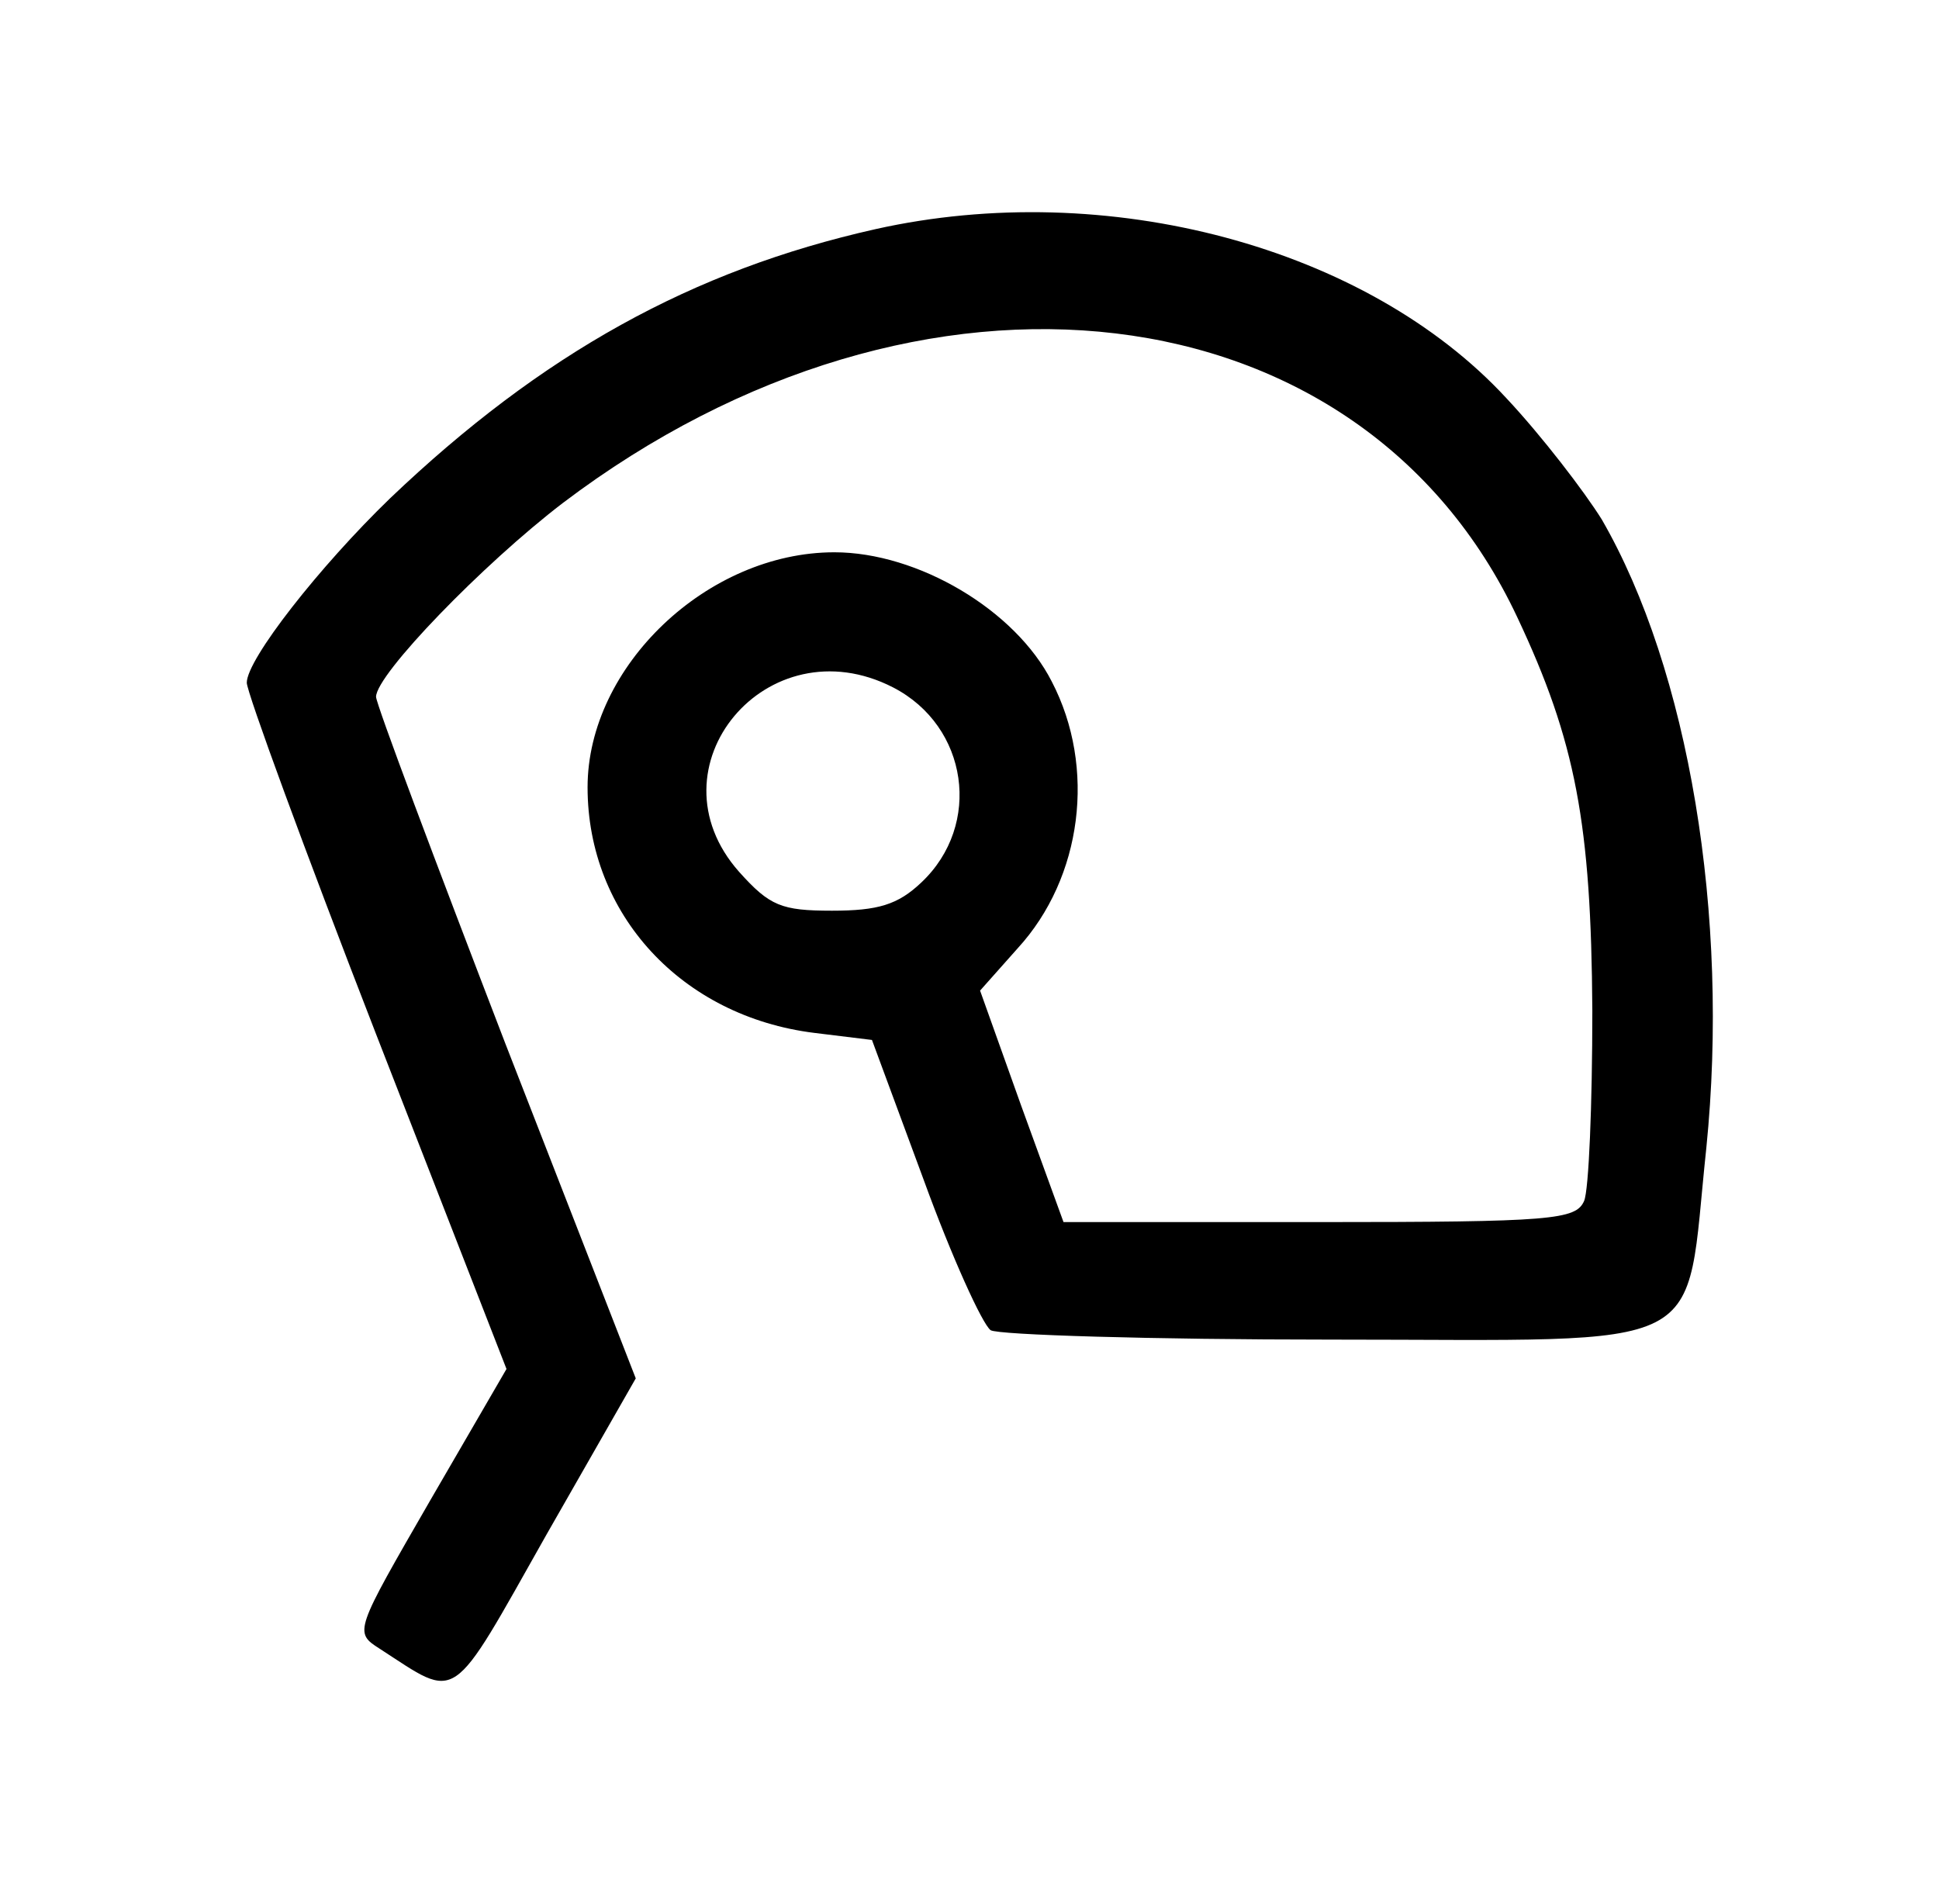 <?xml version="1.0" standalone="no"?>
<!DOCTYPE svg PUBLIC "-//W3C//DTD SVG 20010904//EN"
 "http://www.w3.org/TR/2001/REC-SVG-20010904/DTD/svg10.dtd">
<svg version="1.0" xmlns="http://www.w3.org/2000/svg"
 width="165pt" height="162pt" viewBox="0 0 165 162"
 preserveAspectRatio="xMidYMid meet">

<g transform="translate(0,162) scale(0.1,-0.1)"
fill="#000000" stroke="none">
<path d="M745 1425 c-156 -35 -284 -106 -413 -229 -60 -58 -122 -137 -122
-157 0 -8 49 -142 110 -299 l111 -285 -65 -112 c-64 -111 -65 -112 -43 -126
68 -44 59 -50 142 97 l76 133 -111 285 c-60 156 -110 289 -110 295 0 19 91
113 159 165 305 231 679 186 812 -97 50 -106 63 -176 64 -335 0 -80 -3 -153
-7 -162 -7 -16 -27 -18 -225 -18 l-218 0 -36 99 -35 98 32 36 c55 60 67 154
29 227 -31 61 -114 110 -185 110 -108 0 -210 -97 -210 -200 0 -108 80 -195
193 -209 l49 -6 44 -119 c24 -66 50 -123 57 -128 6 -4 137 -8 289 -8 330 0
301 -15 320 163 20 198 -15 407 -89 535 -15 24 -51 71 -81 103 -119 129 -340
188 -537 144z m15 -390 c64 -33 76 -117 24 -166 -20 -19 -37 -24 -76 -24 -43
0 -53 4 -79 33 -79 89 24 212 131 157z"/>
</g>
</svg>
